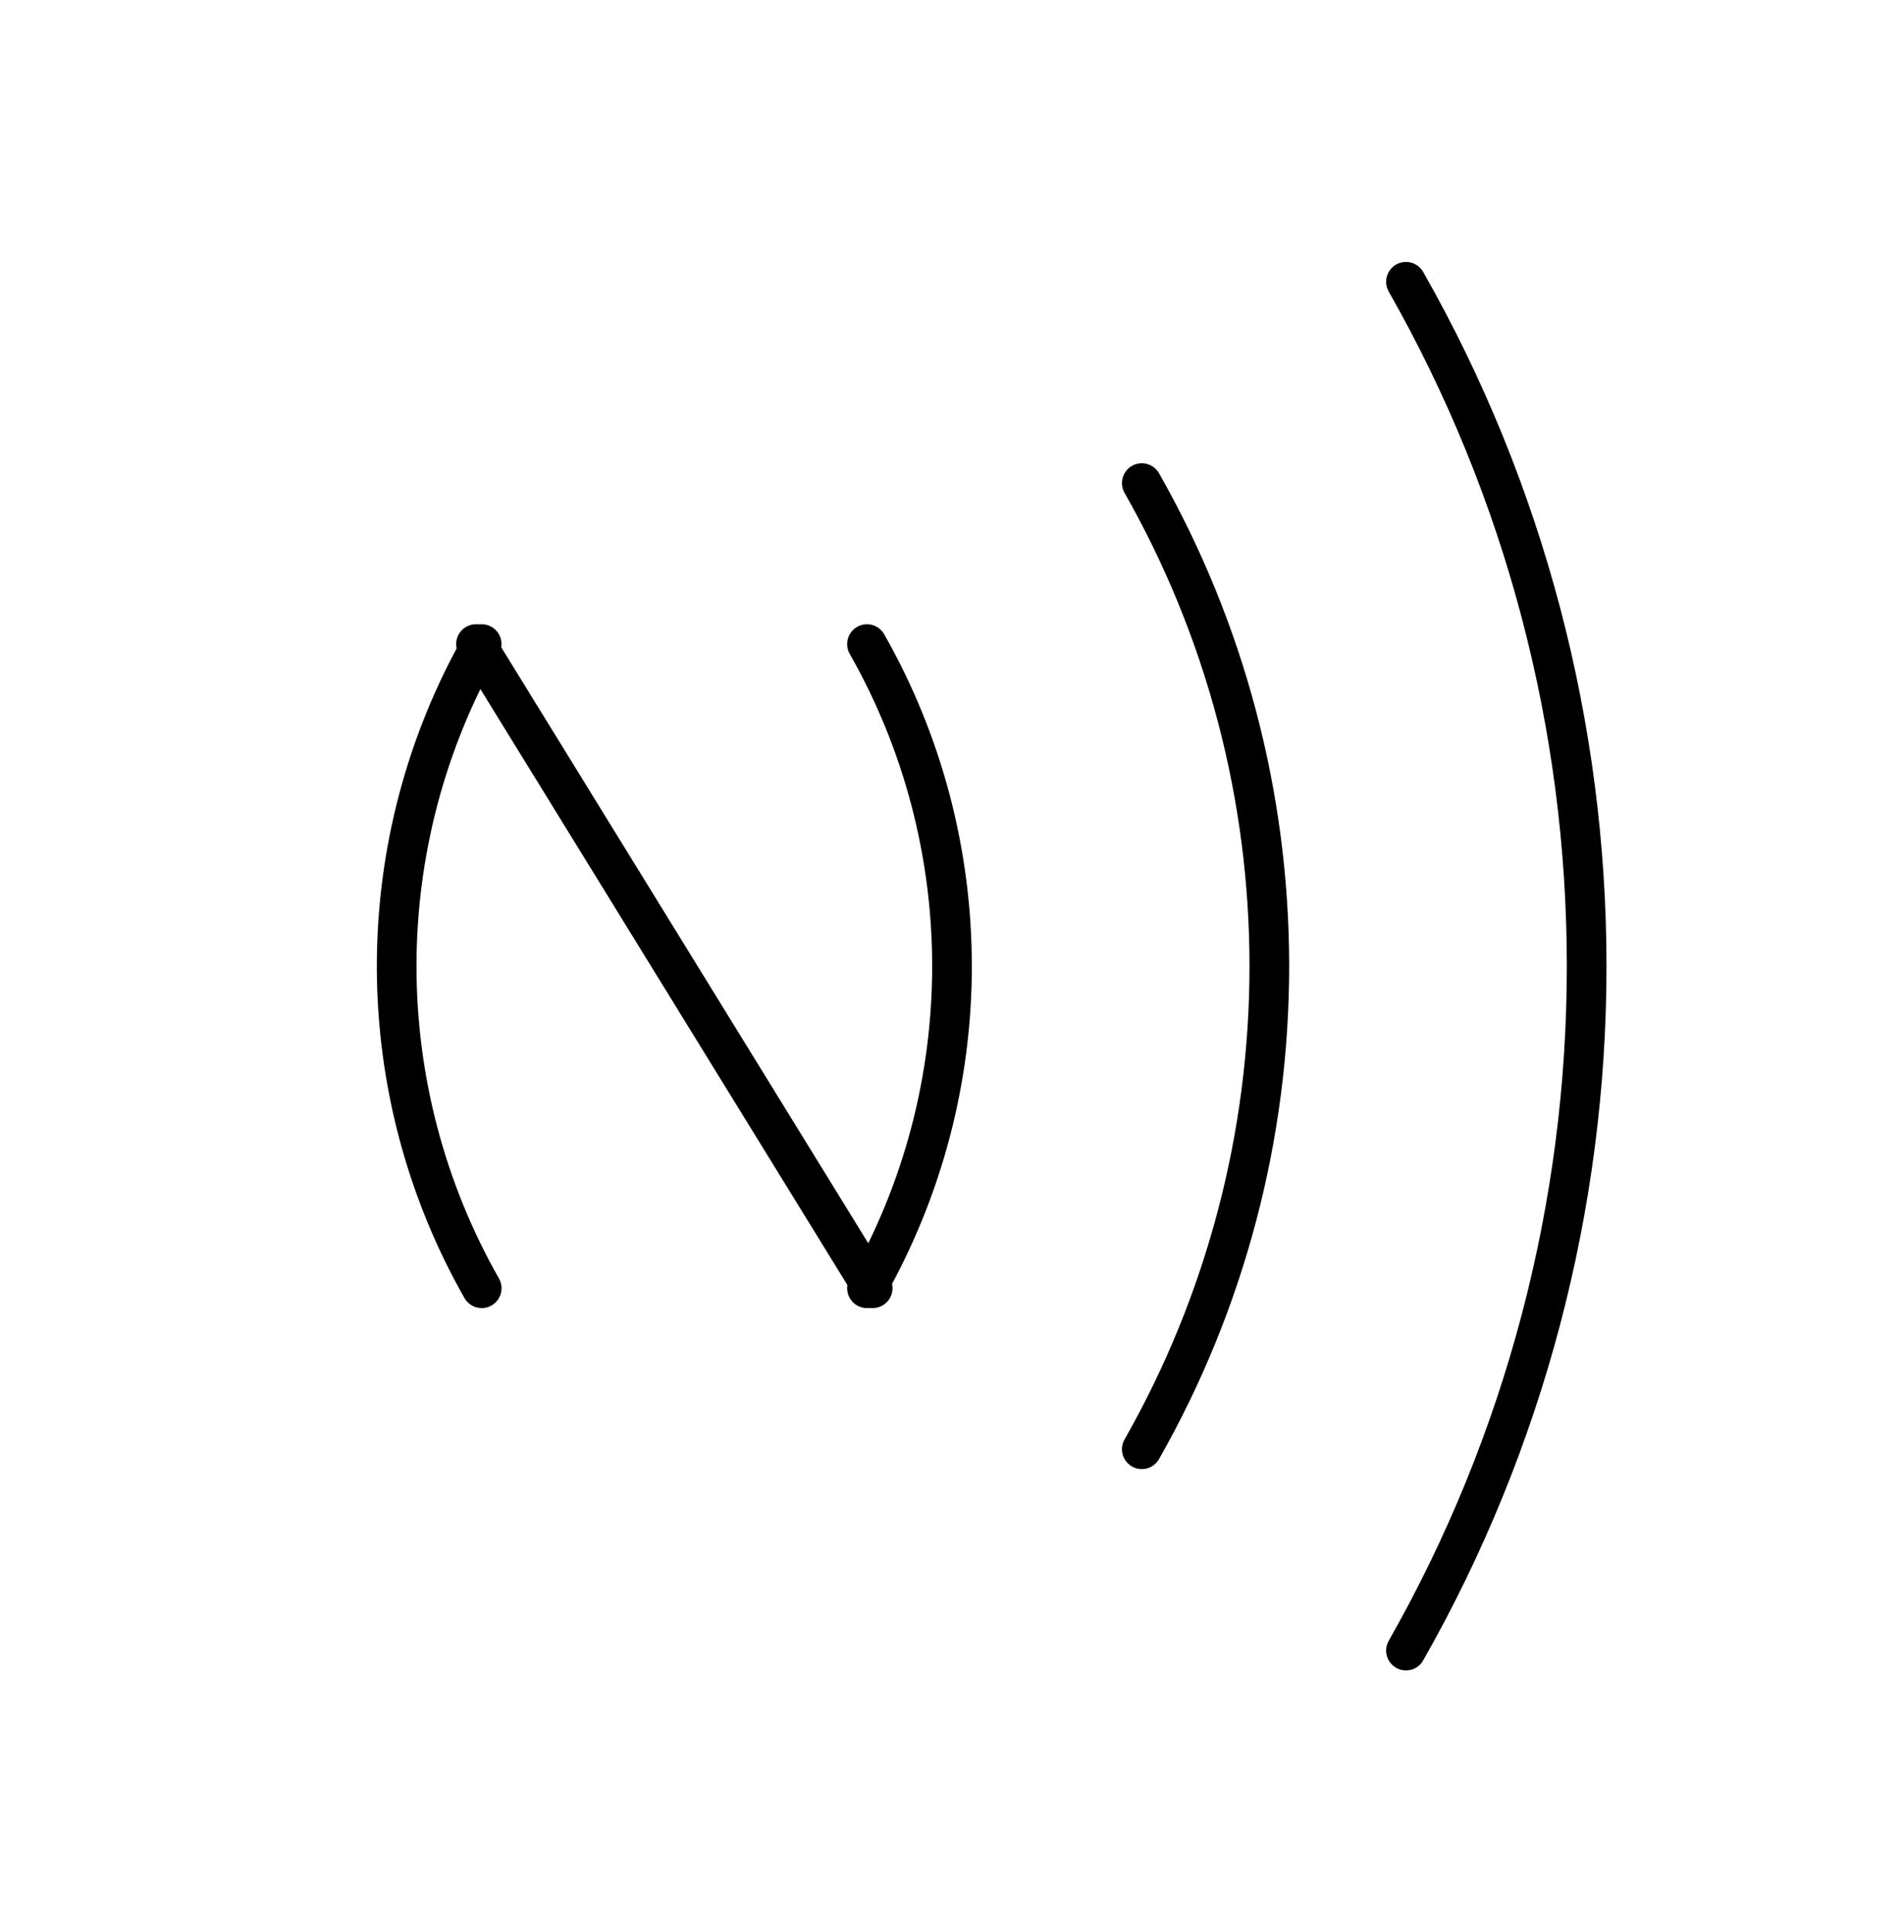 <svg width="480" height="487" viewBox="0 0 480 487" fill="none" xmlns="http://www.w3.org/2000/svg">
<path d="M120 162.333L220 324.667" stroke="black" stroke-width="10" stroke-linecap="round"/>
<path d="M354.447 415.979C384.289 363.54 399.999 304.053 399.999 243.5C399.999 182.947 384.289 123.461 354.447 71.021" stroke="black" stroke-width="10" stroke-linecap="round"/>
<path d="M287.846 365.25C308.91 328.234 320 286.242 320 243.5C320 200.757 308.91 158.767 287.846 121.75" stroke="black" stroke-width="10" stroke-linecap="round"/>
<path d="M218.564 324.667C232.606 299.988 240 271.996 240 243.5C240 215.005 232.606 187.011 218.564 162.333" stroke="black" stroke-width="10" stroke-linecap="round"/>
<path d="M121.436 324.667C107.393 299.988 100 271.996 100 243.5C100 215.005 107.393 187.011 121.436 162.333" stroke="black" stroke-width="10" stroke-linecap="round"/>
</svg>
